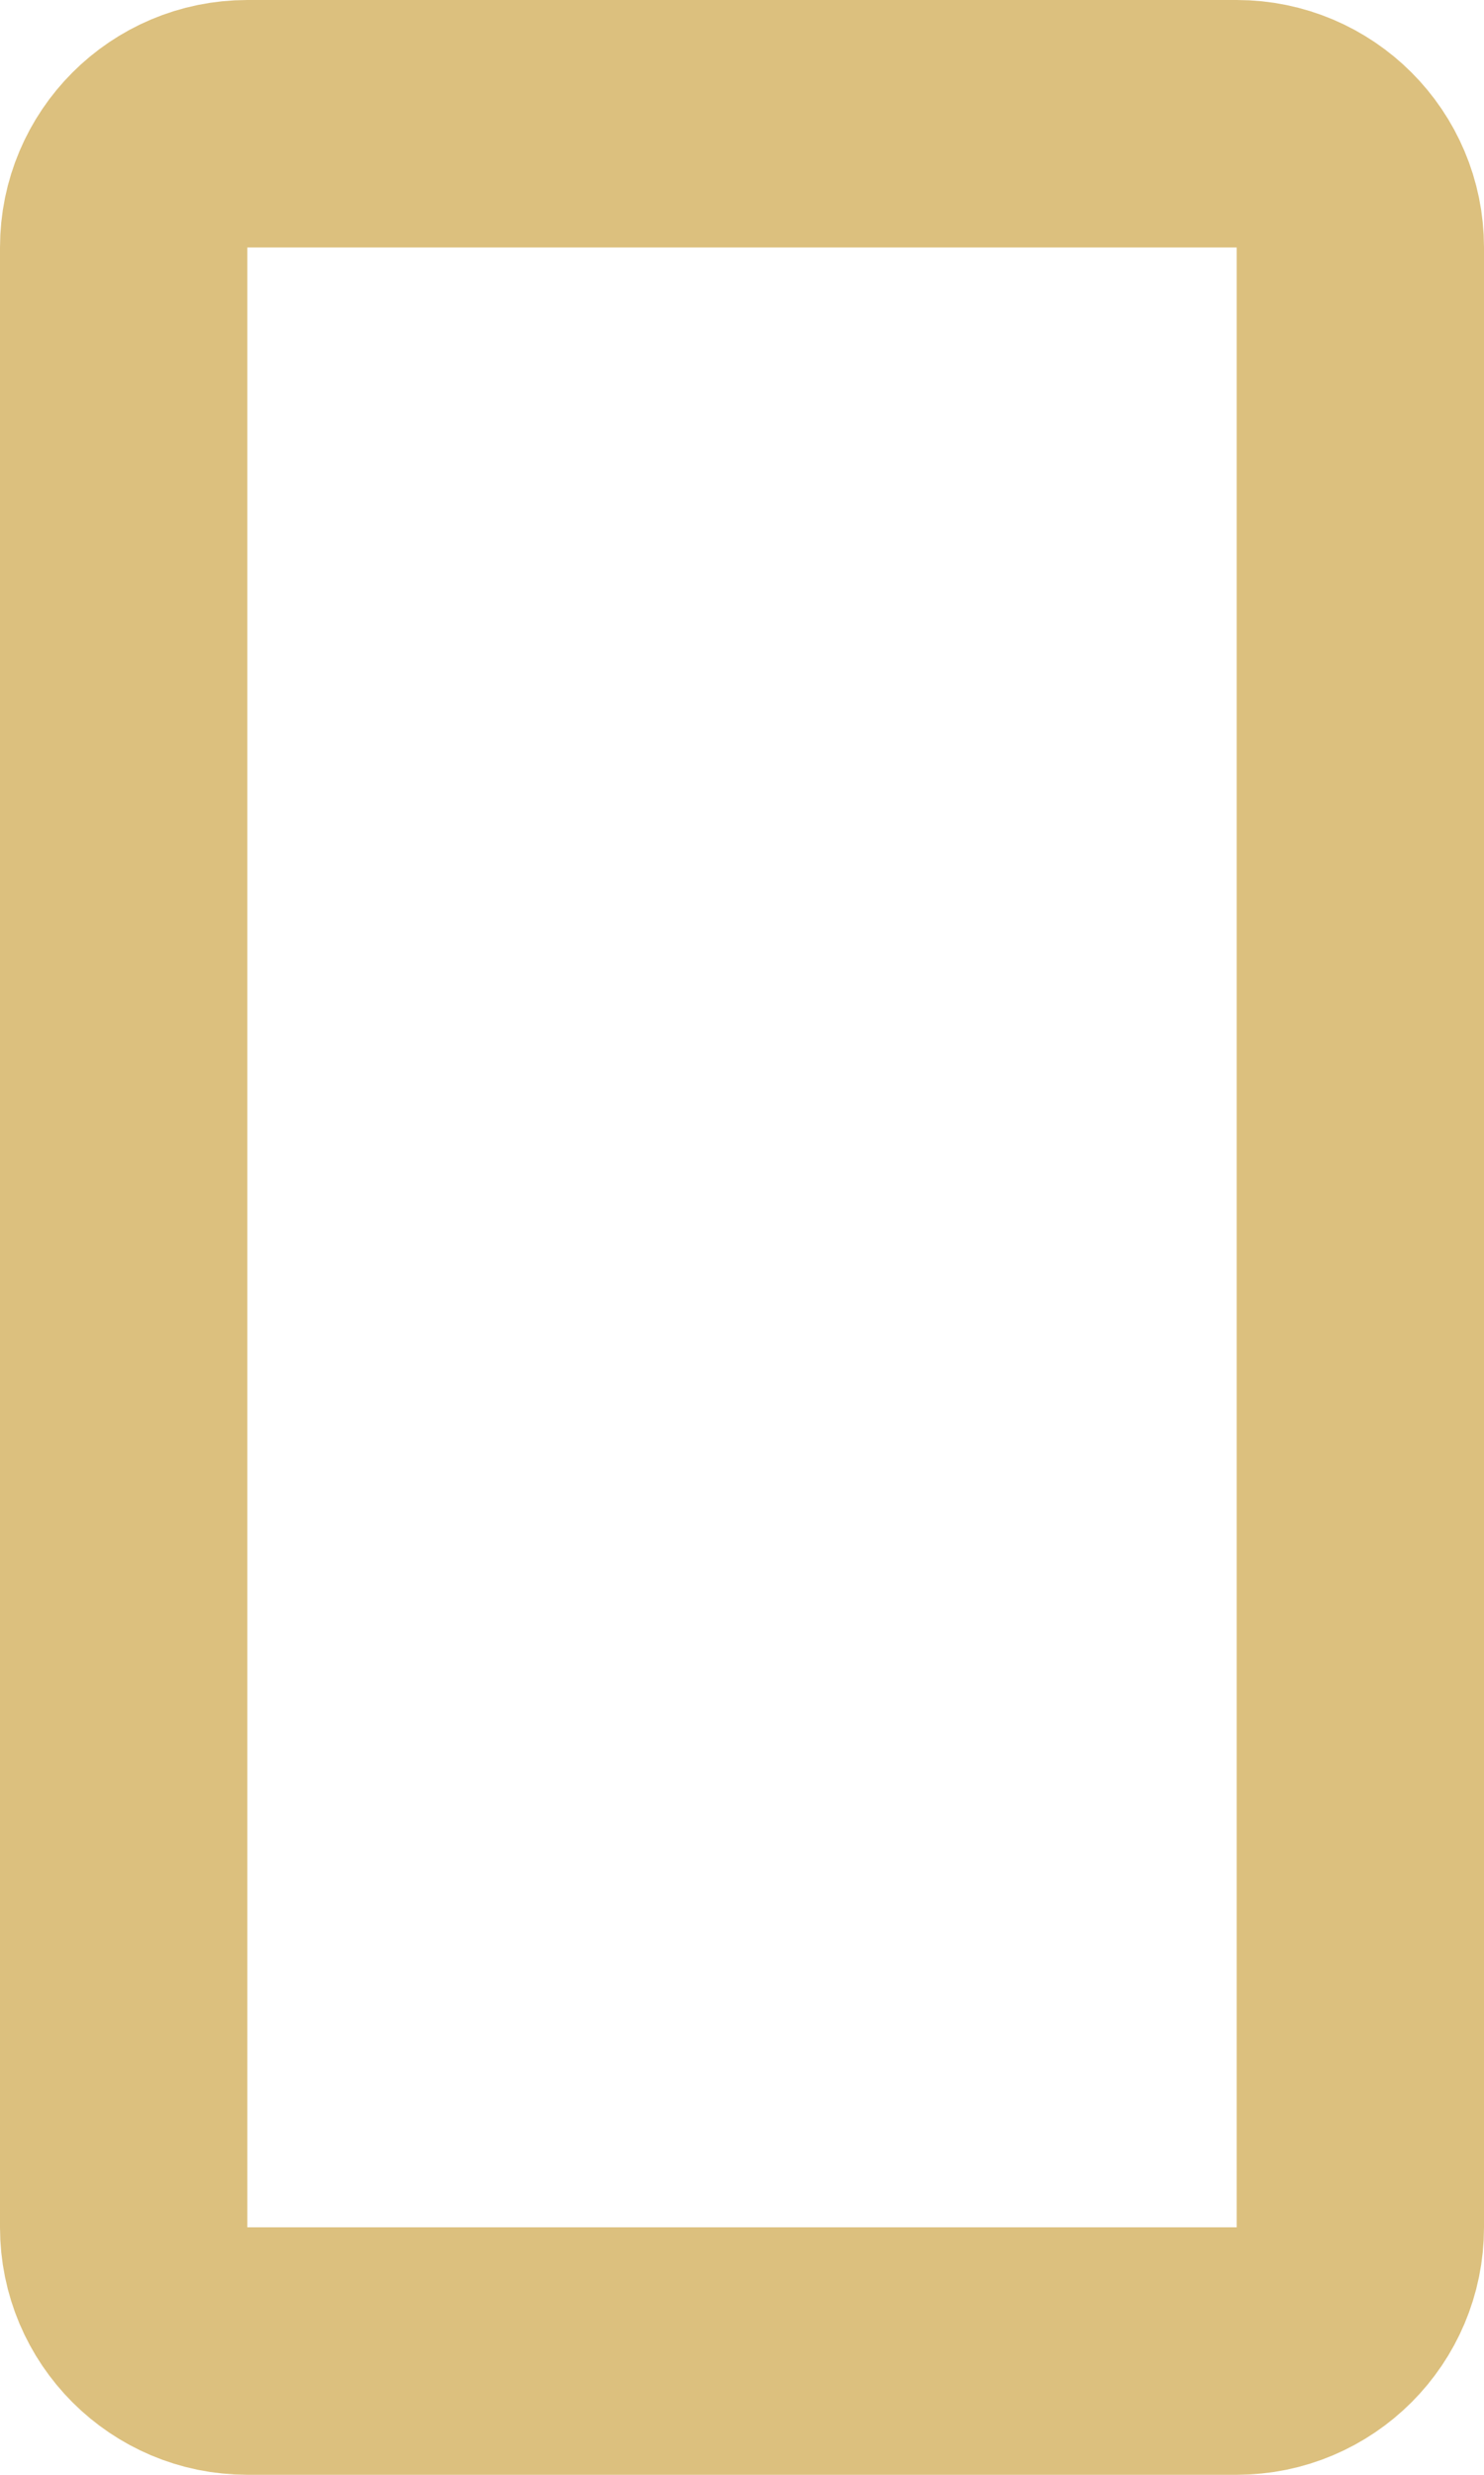 <svg width="12" height="20" viewBox="0 0 12 20" fill="none" xmlns="http://www.w3.org/2000/svg">
<path d="M10 1H2C1.448 1 1 1.448 1 2V18C1 18.552 1.448 19 2 19H10C10.552 19 11 18.552 11 18V2C11 1.448 10.552 1 10 1Z" stroke="#DCC07E" stroke-width="2" stroke-linecap="round" stroke-linejoin="round"/>
</svg>

